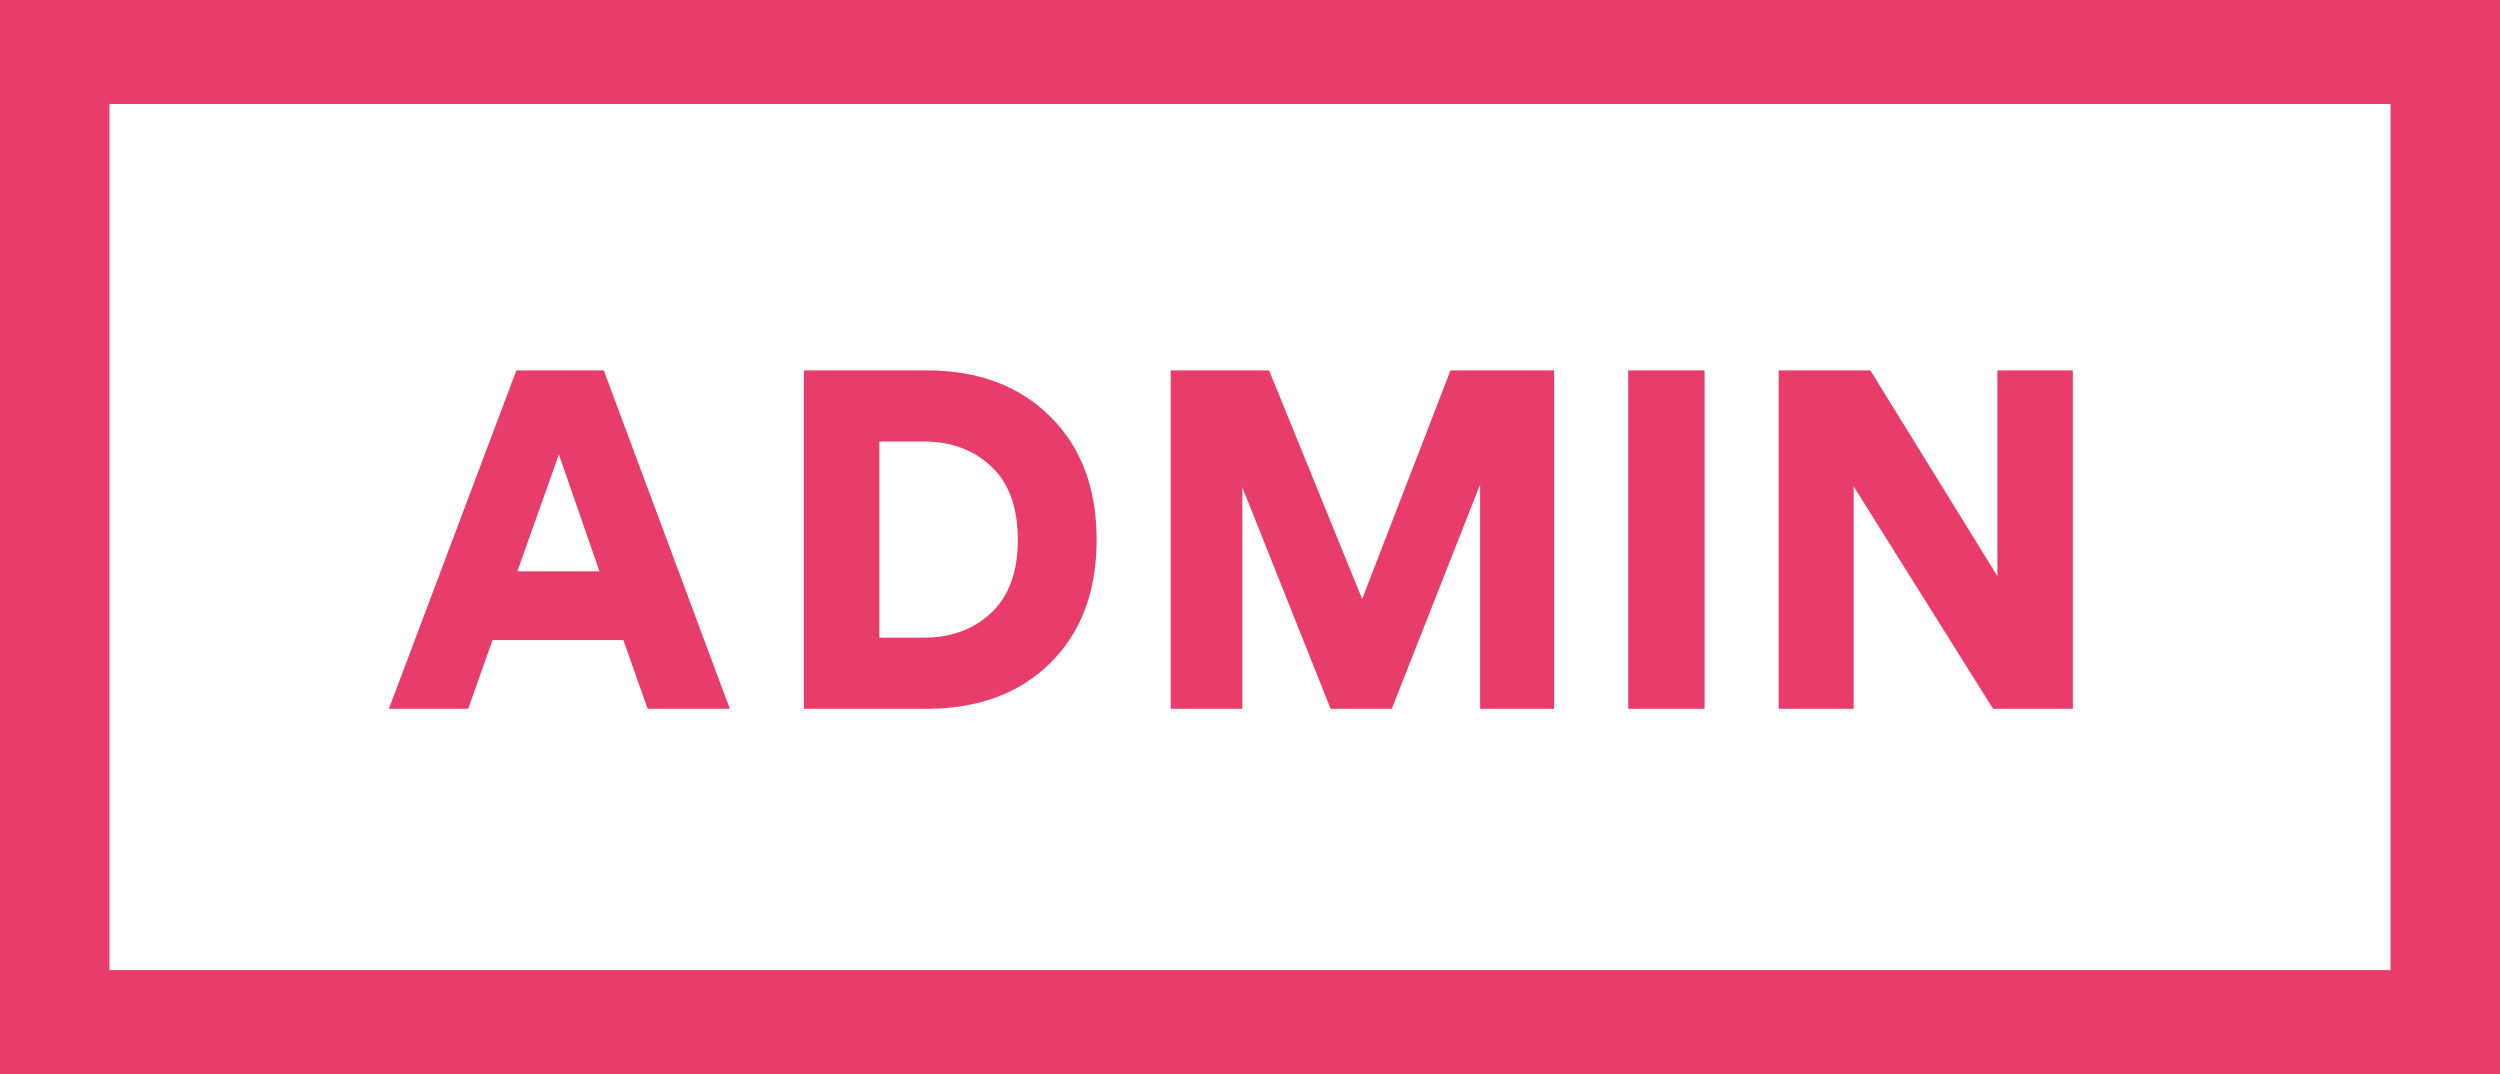 <svg width="270" height="116" viewBox="0 0 270 116" fill="none" xmlns="http://www.w3.org/2000/svg">
<path d="M69.951 76.553L67.321 69.129H53.191L50.561 76.553H42L55.769 40H65.207L78.821 76.553H69.951ZM60.359 49.074L55.872 61.705H64.743L60.359 49.074Z" fill="#E83C6A"/>
<path d="M94.969 68.871H99.714C102.705 68.871 105.146 67.978 107.037 66.19C108.962 64.403 109.925 61.774 109.925 58.302C109.925 54.796 108.962 52.15 107.037 50.363C105.146 48.575 102.705 47.682 99.714 47.682H94.969V68.871ZM100.023 76.553H86.821V40H100.075C105.61 40 110.045 41.65 113.38 44.949C116.749 48.249 118.434 52.7 118.434 58.302C118.434 63.905 116.749 68.356 113.38 71.655C110.045 74.92 105.593 76.553 100.023 76.553Z" fill="#E83C6A"/>
<path d="M167.845 76.553H159.852V52.322L150.311 76.553H143.71L134.17 52.631V76.553H126.434V40H137.058L147.114 64.695L156.654 40H167.845V76.553Z" fill="#E83C6A"/>
<path d="M184.096 76.553H175.845V40H184.096V76.553Z" fill="#E83C6A"/>
<path d="M223.864 76.553H215.252L200.193 52.528V76.553H192.097V40H201.998L215.716 62.22V40H223.864V76.553Z" fill="#E83C6A"/>
<path d="M0 0V116H270V0H0ZM258.177 104.773H11.823V11.227H258.177V104.773Z" fill="#E83C6A"/>
</svg>
